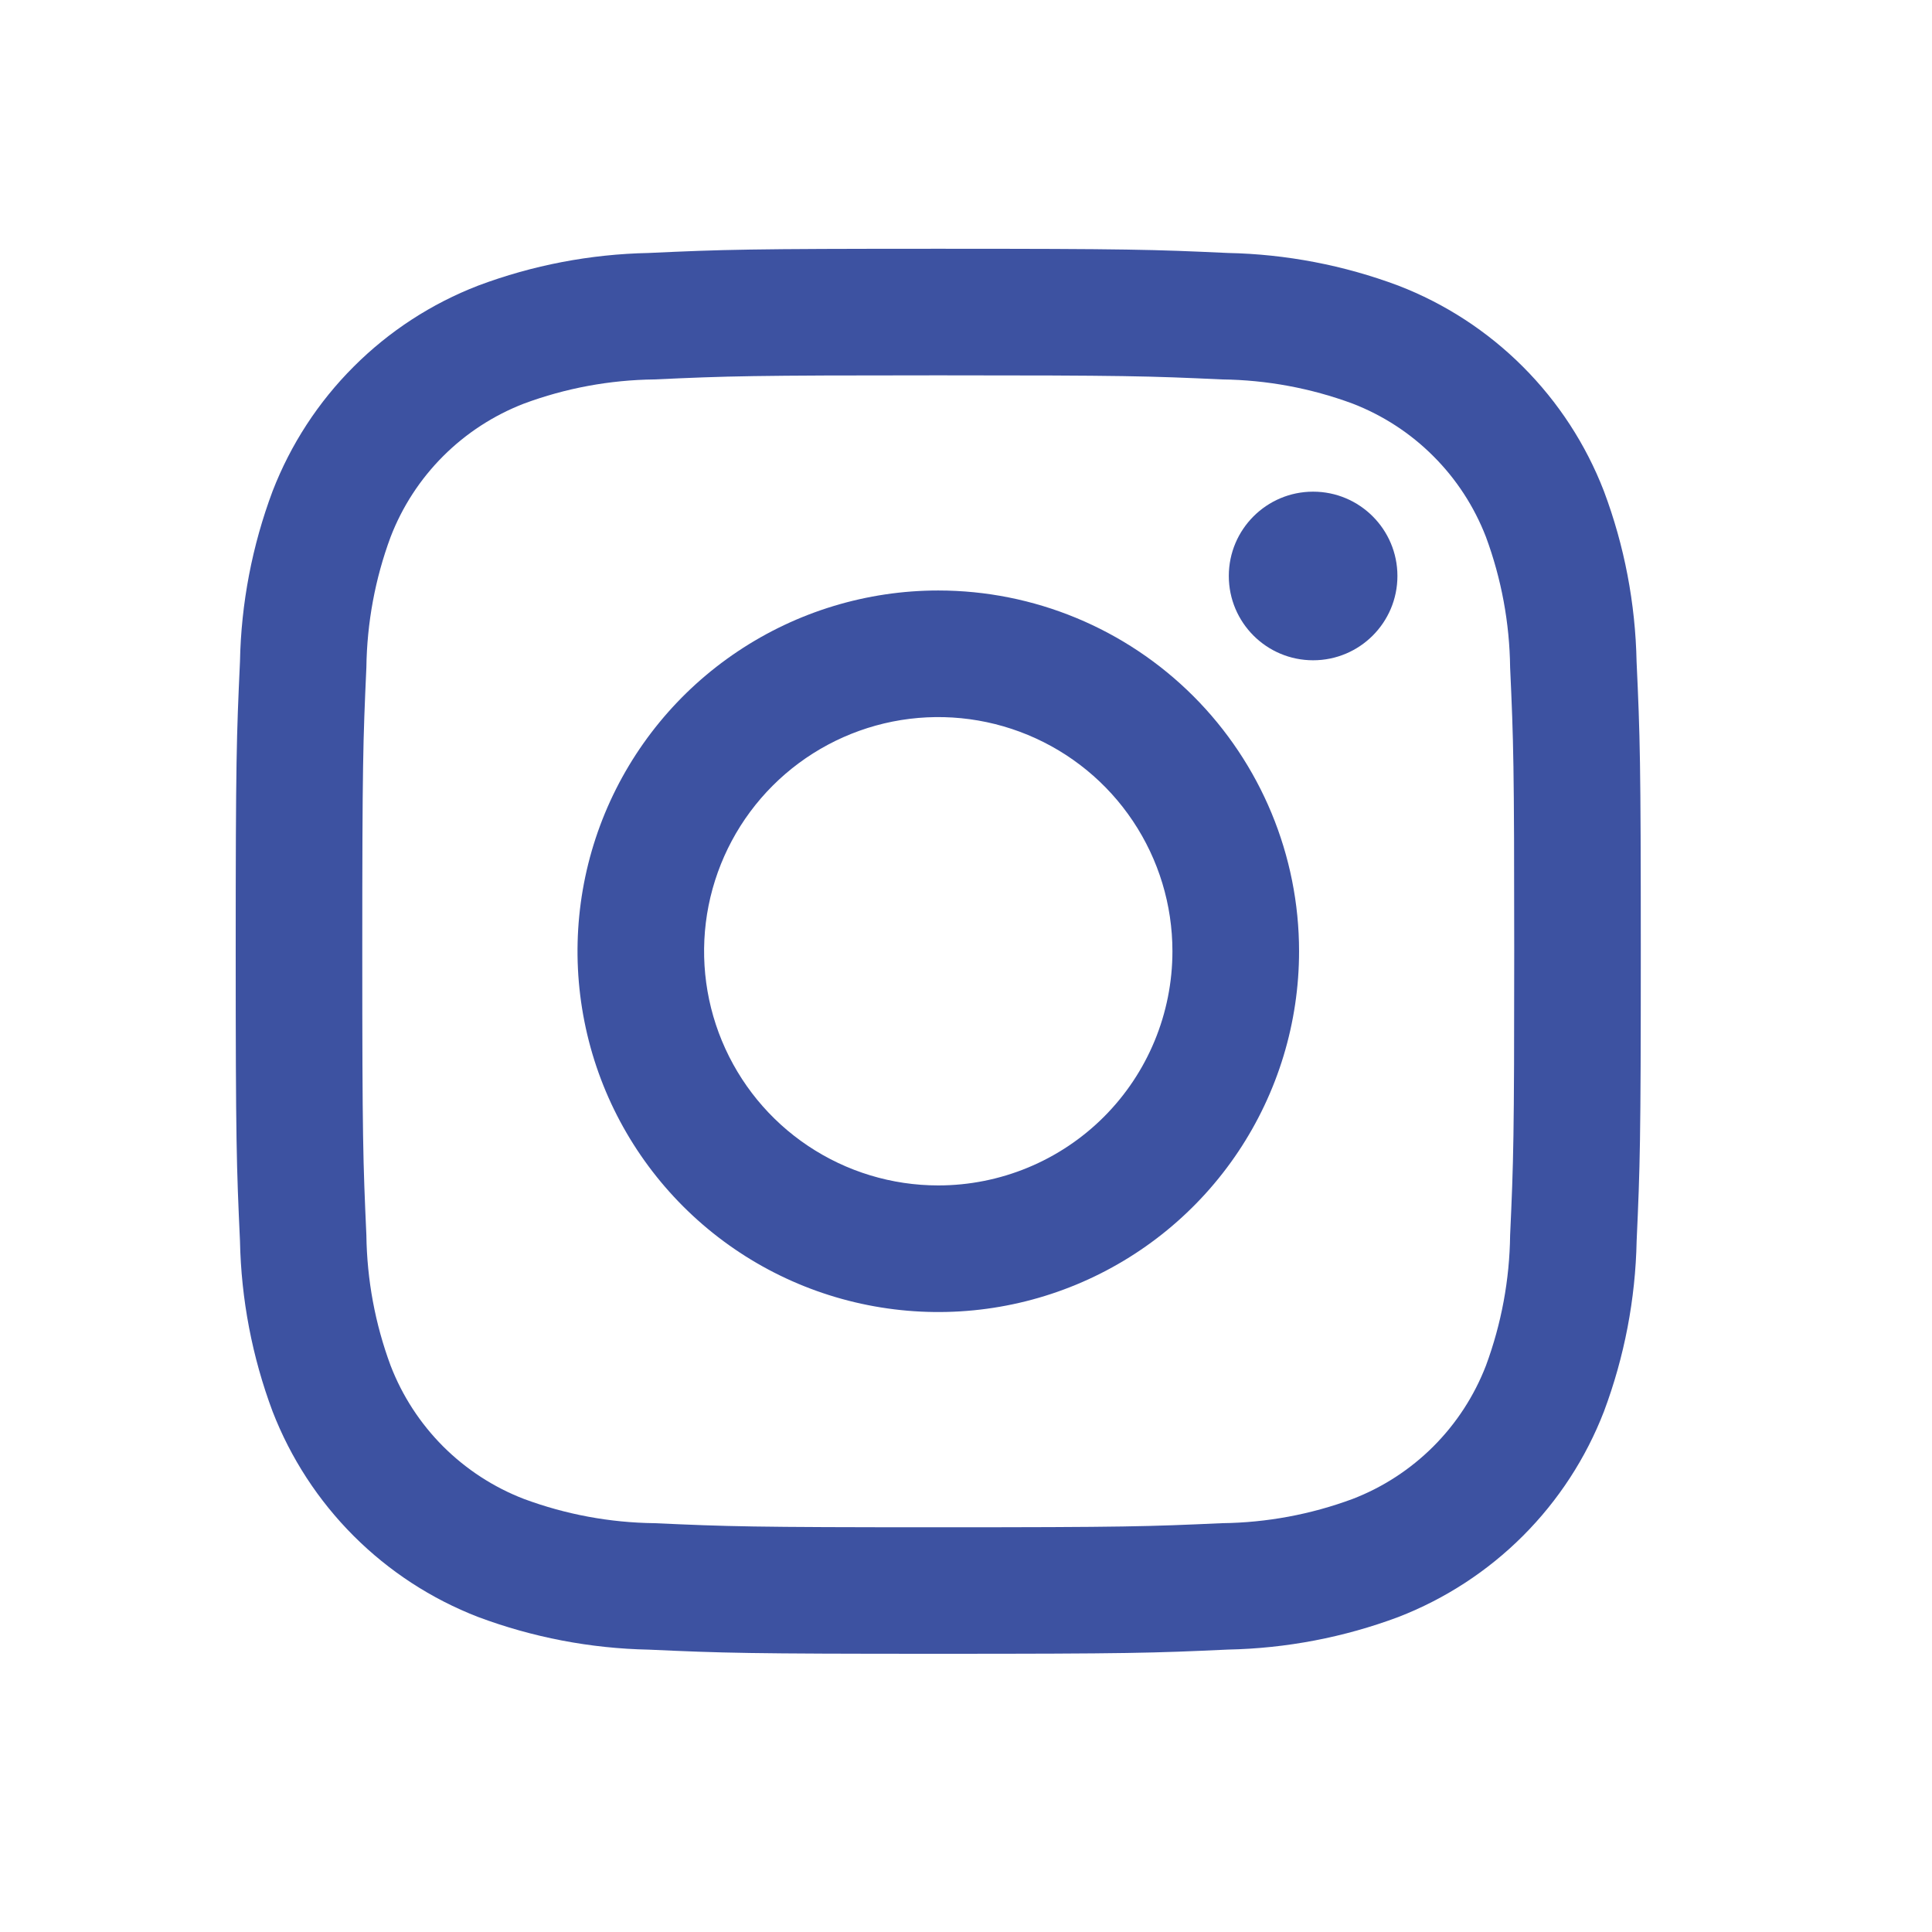 <svg width="33" height="33" viewBox="0 0 33 33" fill="none" xmlns="http://www.w3.org/2000/svg">
<g clip-path="url(#clip0_197_20829)">
<path d="M22.429 11.278C23.224 11.278 23.869 10.634 23.869 9.838C23.869 9.043 23.224 8.398 22.429 8.398C21.634 8.398 20.989 9.043 20.989 9.838C20.989 10.634 21.634 11.278 22.429 11.278Z" fill="#3D52A1"/>
<path d="M16.026 10.086C14.808 10.086 13.616 10.448 12.603 11.125C11.589 11.802 10.8 12.764 10.333 13.89C9.867 15.016 9.745 16.255 9.983 17.451C10.22 18.646 10.807 19.744 11.669 20.606C12.531 21.468 13.629 22.055 14.824 22.292C16.02 22.53 17.259 22.408 18.384 21.942C19.511 21.475 20.473 20.685 21.15 19.672C21.827 18.659 22.189 17.467 22.189 16.248C22.189 14.614 21.539 13.047 20.384 11.891C19.228 10.736 17.661 10.086 16.026 10.086ZM16.026 20.248C15.235 20.248 14.462 20.014 13.804 19.574C13.146 19.135 12.634 18.51 12.331 17.779C12.028 17.048 11.949 16.244 12.103 15.468C12.258 14.692 12.639 13.979 13.198 13.42C13.757 12.861 14.47 12.48 15.246 12.325C16.022 12.171 16.826 12.25 17.557 12.553C18.288 12.856 18.913 13.368 19.352 14.026C19.792 14.684 20.026 15.457 20.026 16.248C20.026 17.309 19.605 18.327 18.855 19.077C18.105 19.827 17.087 20.248 16.026 20.248Z" fill="#3D52A1"/>
<path d="M16.026 6.411C19.23 6.411 19.61 6.423 20.875 6.481C21.636 6.49 22.39 6.63 23.104 6.894C23.621 7.094 24.091 7.399 24.483 7.792C24.876 8.184 25.181 8.654 25.381 9.171C25.645 9.885 25.785 10.639 25.794 11.4C25.852 12.665 25.864 13.044 25.864 16.249C25.864 19.453 25.852 19.832 25.794 21.098C25.785 21.859 25.645 22.612 25.381 23.326C25.181 23.843 24.876 24.313 24.483 24.706C24.091 25.098 23.621 25.404 23.104 25.603C22.39 25.868 21.636 26.008 20.875 26.017C19.61 26.074 19.231 26.087 16.026 26.087C12.822 26.087 12.443 26.074 11.177 26.017C10.416 26.008 9.663 25.868 8.949 25.603C8.432 25.404 7.962 25.098 7.569 24.706C7.177 24.313 6.871 23.843 6.672 23.326C6.407 22.612 6.268 21.859 6.258 21.098C6.201 19.832 6.188 19.453 6.188 16.249C6.188 13.044 6.201 12.665 6.258 11.4C6.268 10.639 6.407 9.885 6.672 9.171C6.871 8.654 7.177 8.184 7.569 7.792C7.962 7.399 8.432 7.094 8.949 6.894C9.663 6.629 10.416 6.49 11.177 6.481C12.443 6.423 12.822 6.411 16.026 6.411V6.411ZM16.026 4.249C12.767 4.249 12.359 4.262 11.079 4.321C10.083 4.341 9.099 4.529 8.166 4.879C7.369 5.187 6.645 5.658 6.041 6.263C5.436 6.867 4.965 7.591 4.656 8.389C4.307 9.321 4.118 10.306 4.099 11.301C4.04 12.581 4.026 12.989 4.026 16.248C4.026 19.508 4.04 19.916 4.099 21.196C4.119 22.192 4.307 23.177 4.656 24.109C4.965 24.906 5.436 25.63 6.041 26.235C6.645 26.839 7.369 27.311 8.166 27.619C9.099 27.968 10.084 28.157 11.079 28.177C12.359 28.235 12.767 28.248 16.026 28.248C19.285 28.248 19.694 28.235 20.974 28.176C21.97 28.156 22.954 27.968 23.887 27.619C24.684 27.31 25.408 26.839 26.013 26.234C26.617 25.63 27.089 24.906 27.397 24.108C27.746 23.176 27.935 22.191 27.955 21.196C28.013 19.916 28.026 19.508 28.026 16.248C28.026 12.989 28.013 12.581 27.954 11.301C27.934 10.306 27.746 9.321 27.396 8.389C27.088 7.591 26.616 6.867 26.012 6.263C25.408 5.659 24.684 5.187 23.886 4.879C22.954 4.53 21.969 4.341 20.974 4.321C19.694 4.262 19.285 4.249 16.026 4.249Z" fill="#3D52A1"/>
</g>
<defs>
<clipPath id="clip0_197_20829">
<rect width="32" height="32" fill="white" transform="translate(0.026 0.249)"/>
</clipPath>
</defs>
</svg>
